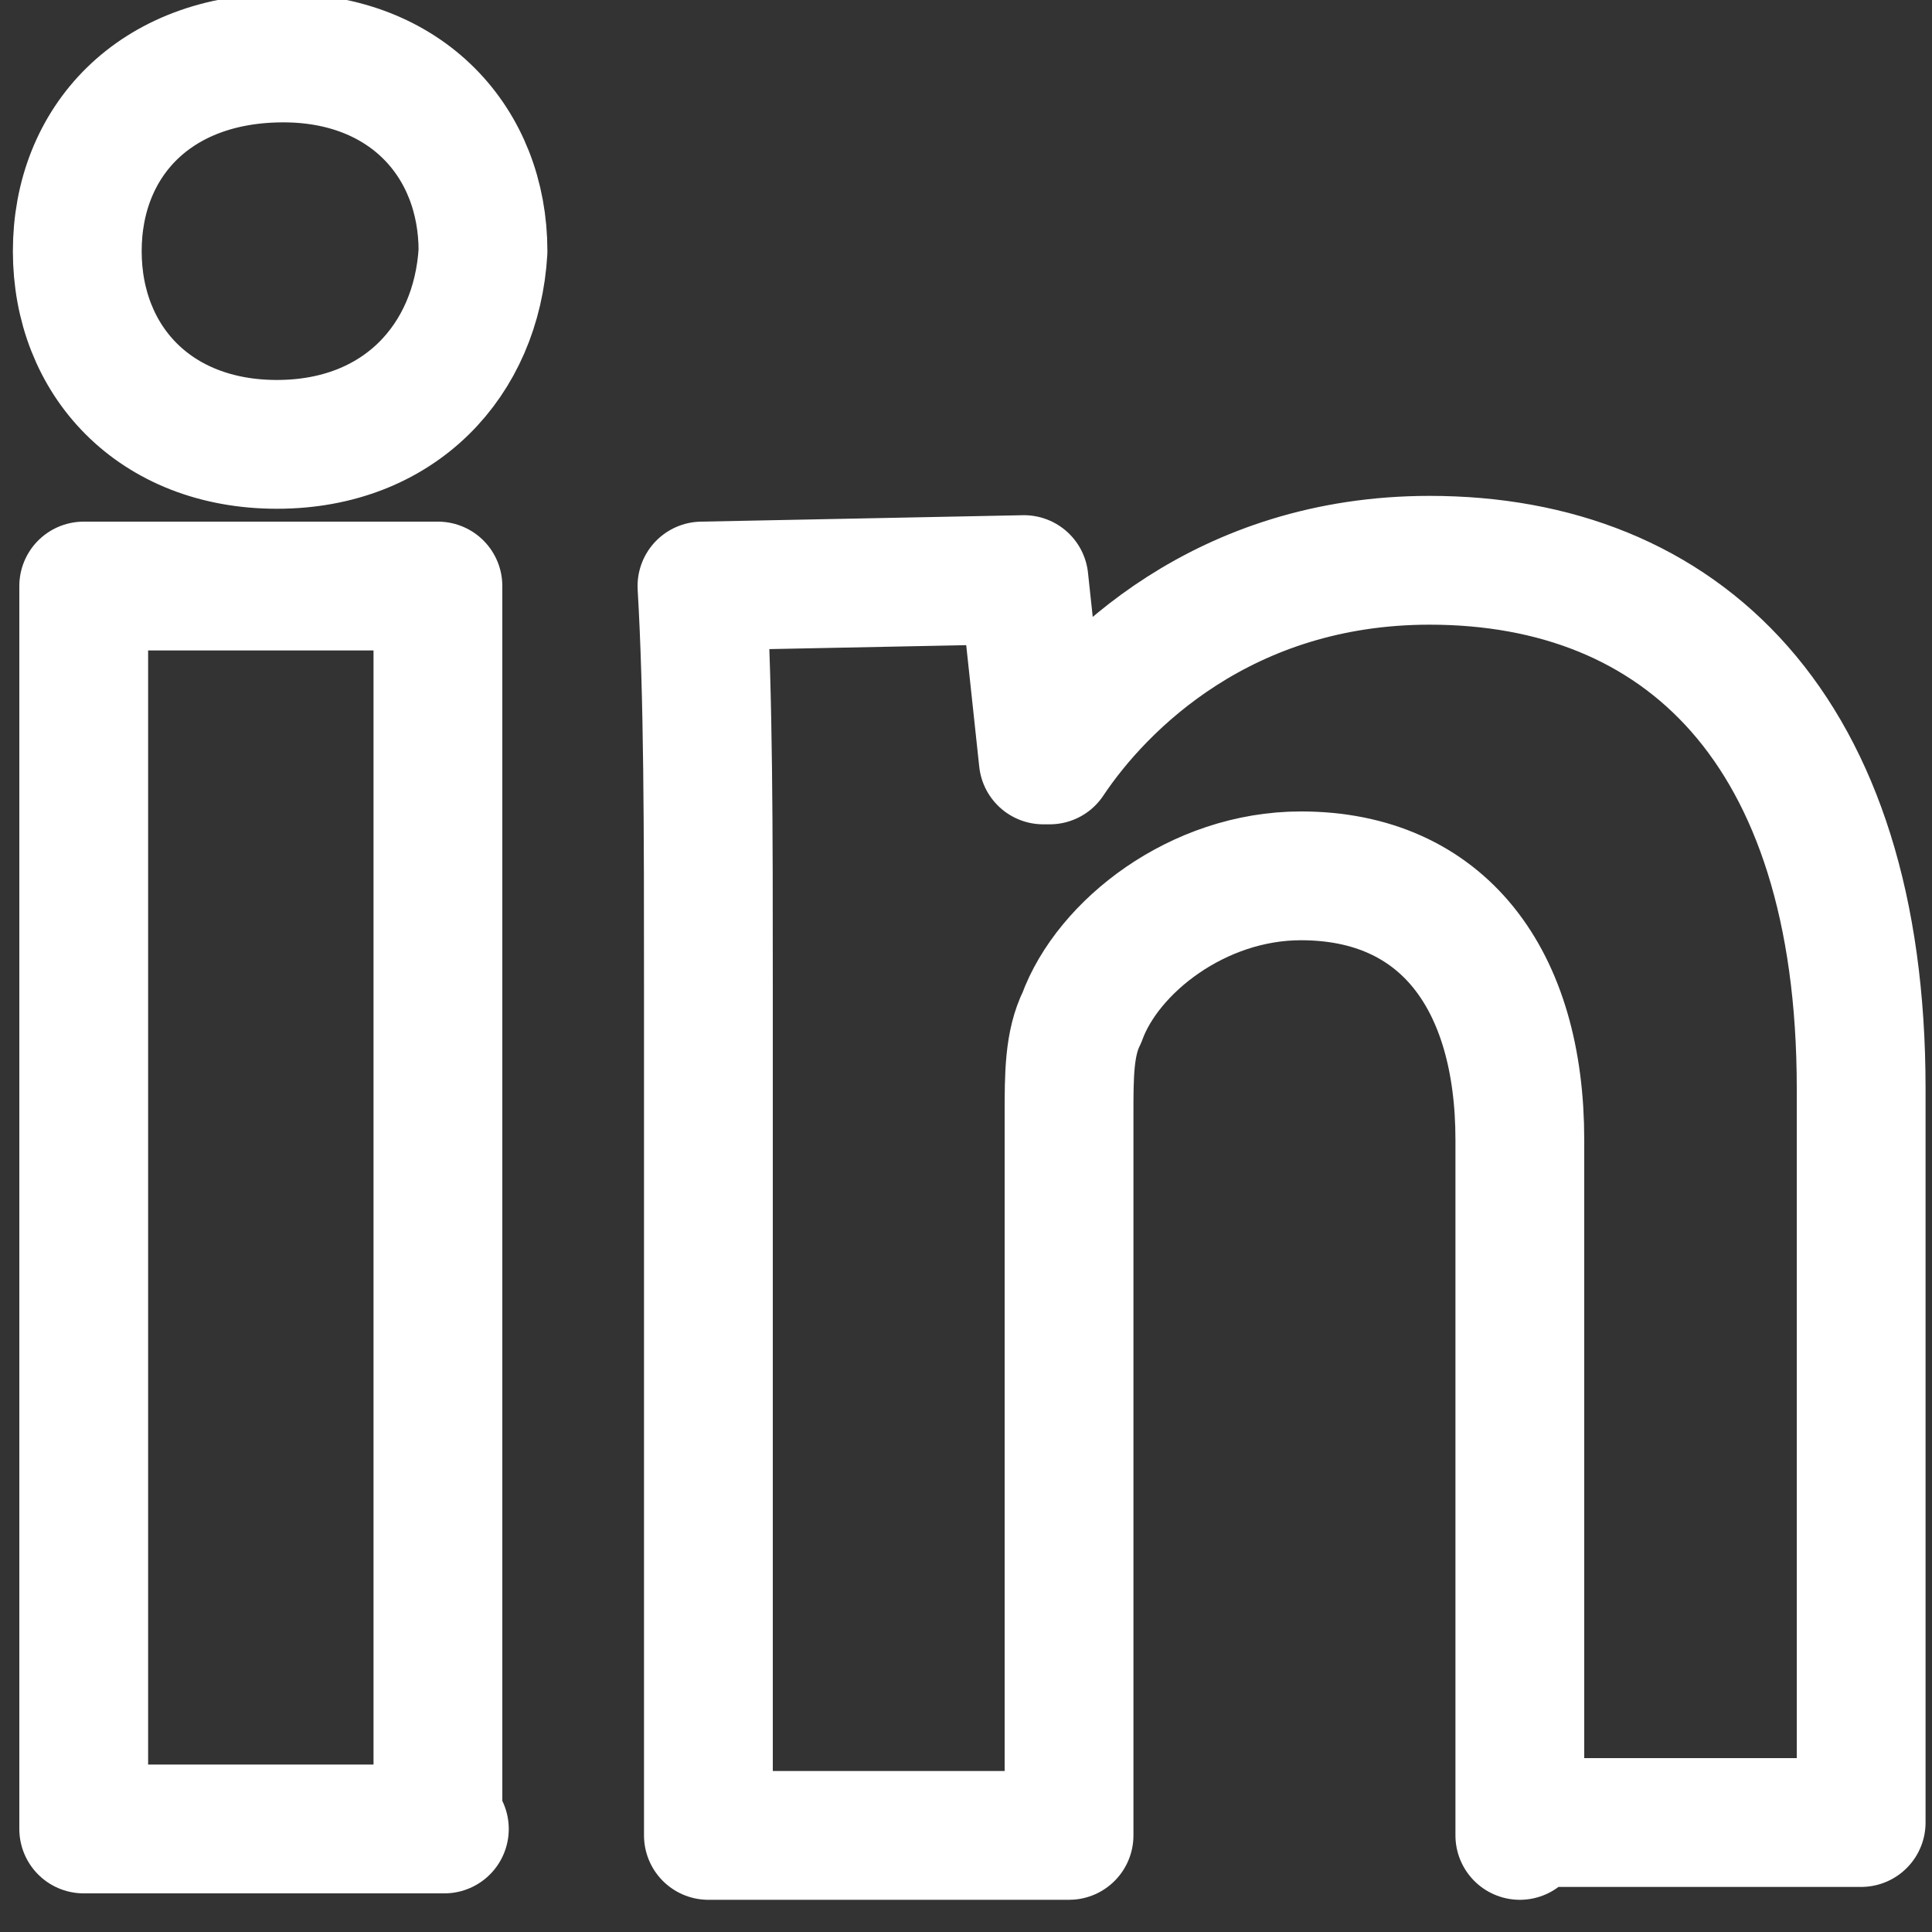 <?xml version="1.0" encoding="utf-8"?>
<!-- Generator: Adobe Illustrator 18.0.0, SVG Export Plug-In . SVG Version: 6.00 Build 0)  -->
<!DOCTYPE svg PUBLIC "-//W3C//DTD SVG 1.1//EN" "http://www.w3.org/Graphics/SVG/1.1/DTD/svg11.dtd">
<svg version="1.1" id="Laag_1" xmlns="http://www.w3.org/2000/svg" xmlns:xlink="http://www.w3.org/1999/xlink" x="0px" y="0px"
	 viewBox="0 0 30 30" enable-background="new 0 0 30 30" xml:space="preserve">
<rect x="0" y="0" width="30" height="30" fill="#333333" stroke="none"/>
<path fill-rule="evenodd" clip-rule="evenodd" fill="none" stroke="#FFFFFF" stroke-width="2" stroke-linecap="round" stroke-linejoin="round" stroke-miterlimit="10" d="
	M23.6,28.5V17.7c0-2.5-1.2-4.1-3.4-4.1c-1.6,0-3,1.1-3.4,2.2c-0.2,0.4-0.2,0.9-0.2,1.5v11.2H11V15.3c0-2.4,0-4.5-0.1-6.2l5-0.1
	l0.3,2.8h0.1c0.8-1.2,2.7-3.1,5.9-3.1c3.9,0,6.7,2.6,6.7,8.2v11.4H23.6z M4.3,6.9c-1.9,0-3.1-1.3-3.1-3c0-1.7,1.2-3,3.2-3
	c1.9,0,3.1,1.3,3.1,3C7.4,5.6,6.2,6.9,4.3,6.9z M6.9,28.4H1.3V9.1h5.5V28.4z"/>
</svg>
